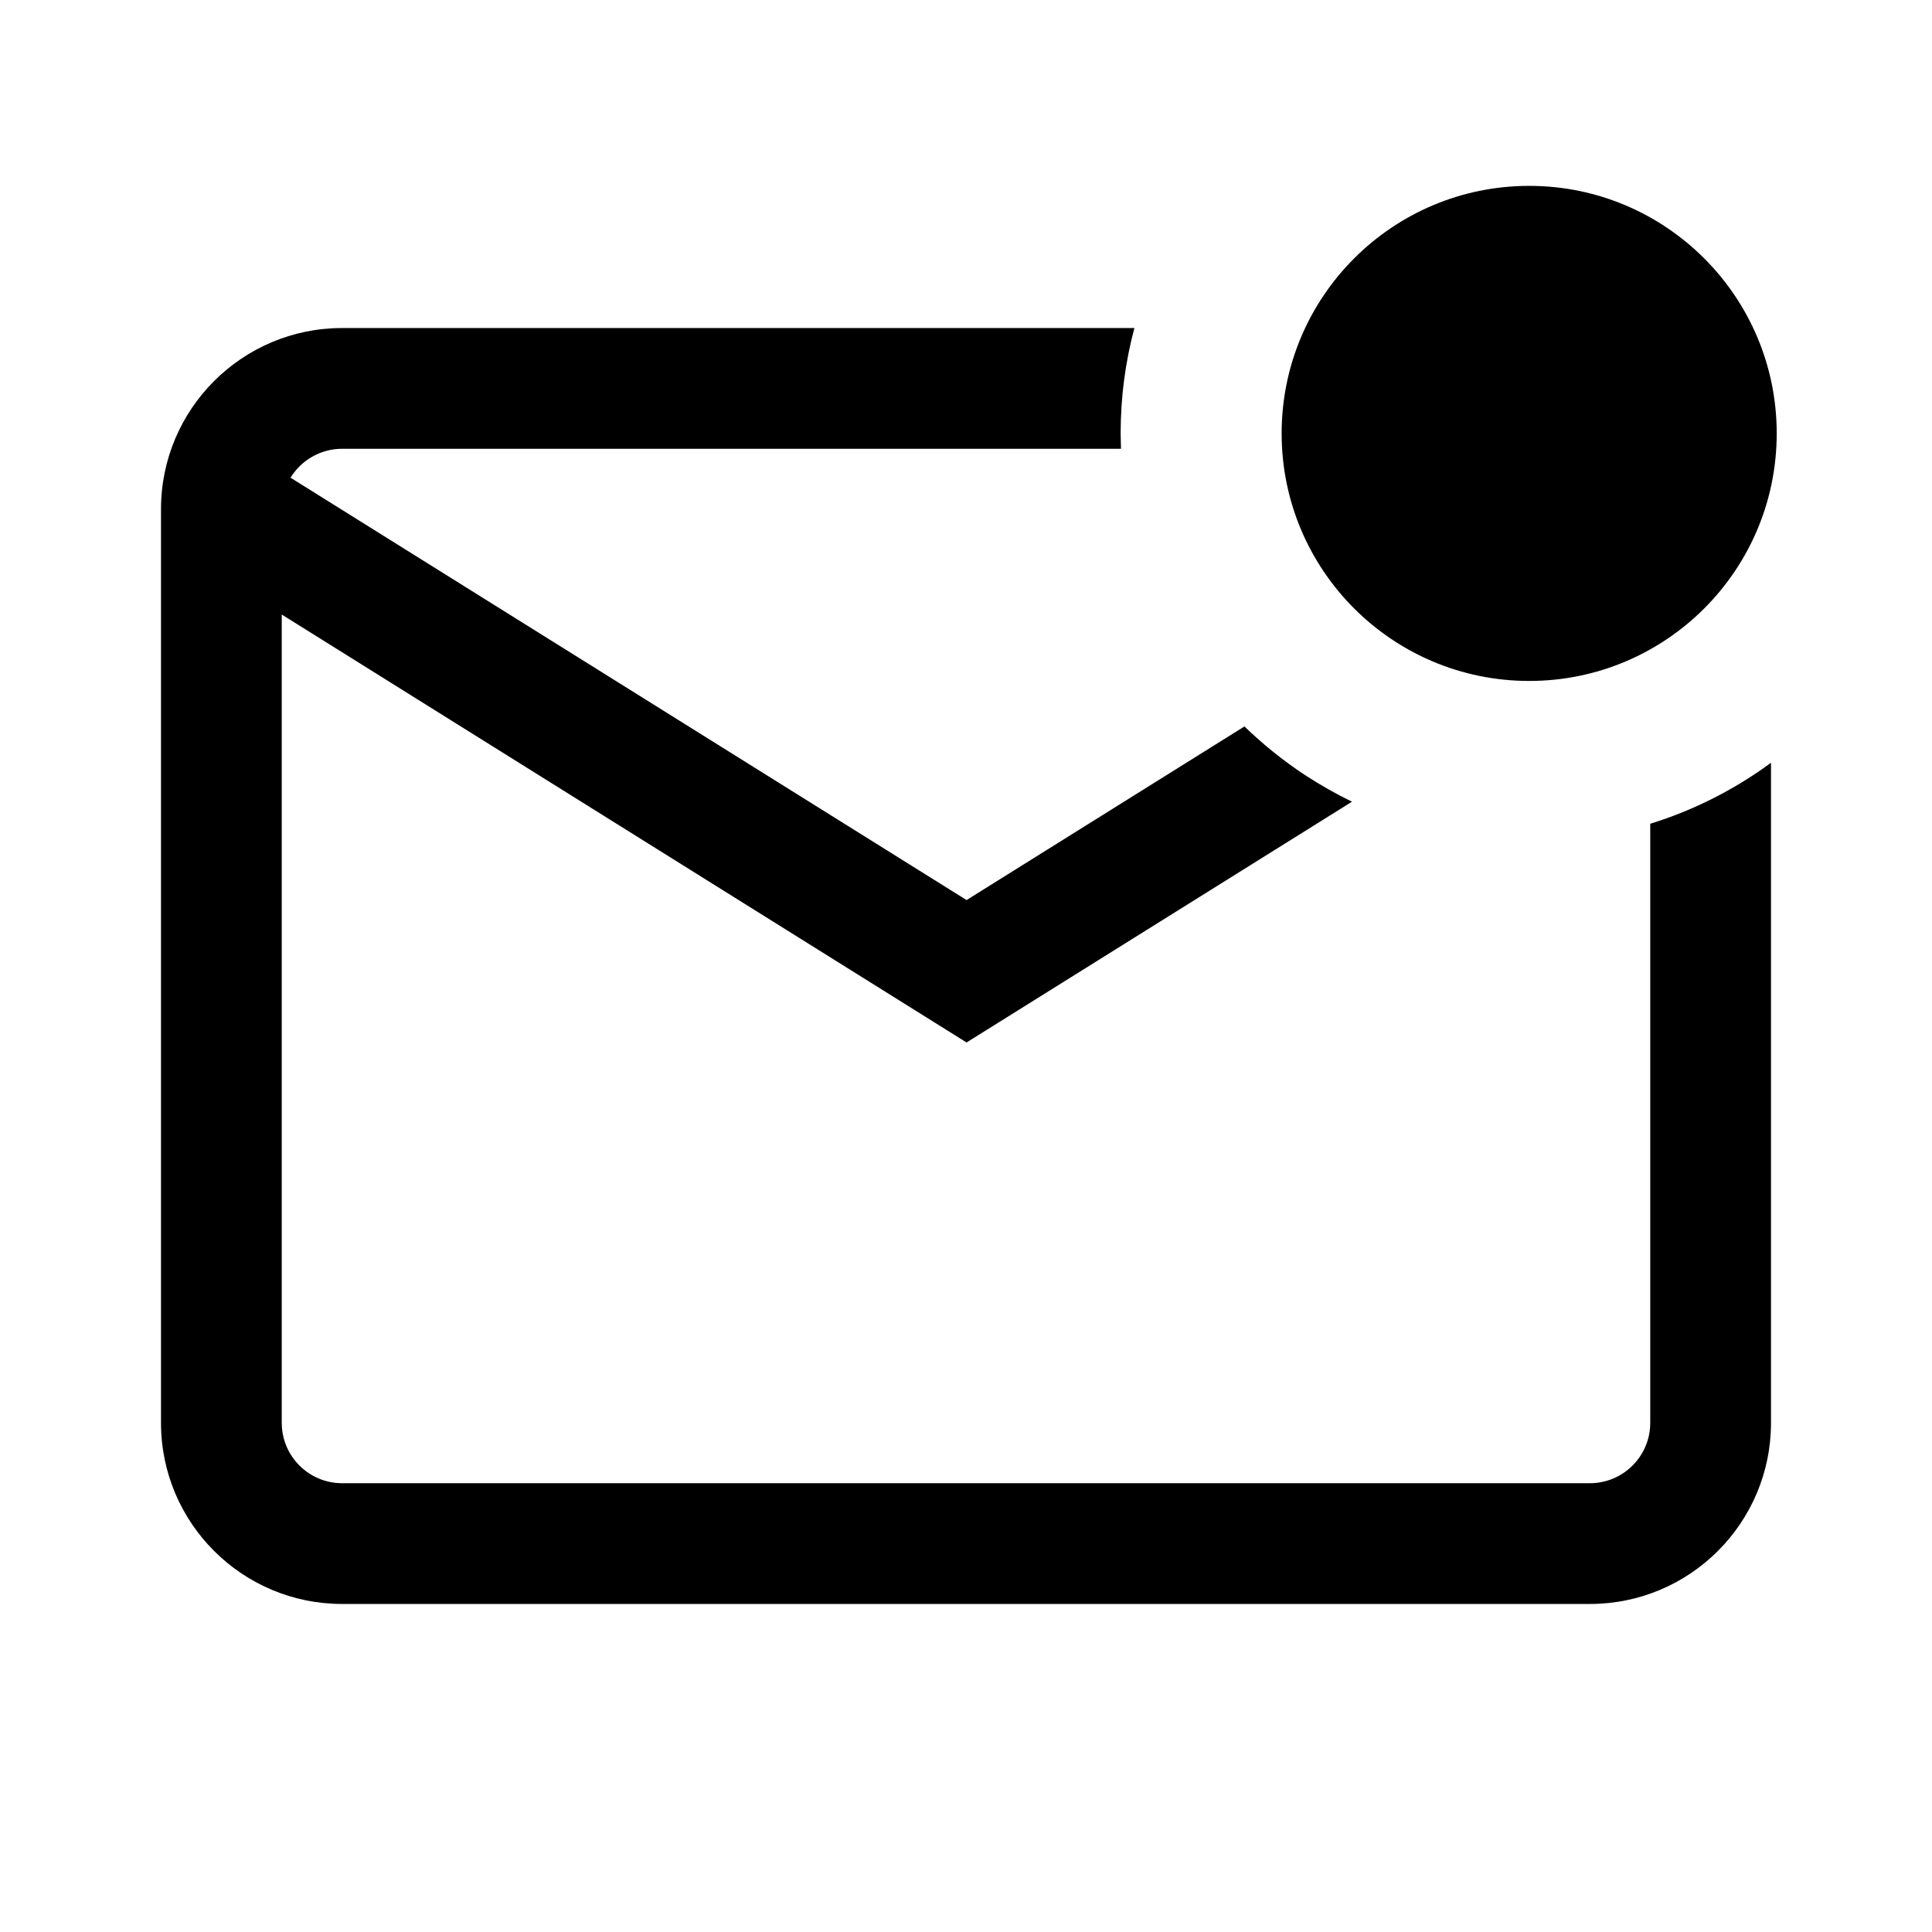 <svg width="24" height="24" viewBox="0 0 24 24" fill="none" xmlns="http://www.w3.org/2000/svg">
<path d="M18.996 8.459C20.694 8.459 22.071 7.083 22.071 5.384C22.071 3.686 20.694 2.309 18.996 2.309C17.298 2.309 15.921 3.686 15.921 5.384C15.921 7.083 17.298 8.459 18.996 8.459Z" fill="black"/>
<path d="M20.5 17.675V10.233C21.045 10.064 21.551 9.806 22 9.475V17.675C22 18.918 20.992 19.925 19.75 19.925H4.25C3.008 19.925 2 18.918 2 17.675V6.325C2 5.082 3.008 4.075 4.25 4.075H14.092C13.98 4.493 13.921 4.932 13.921 5.384L13.925 5.575H4.25C3.979 5.575 3.741 5.719 3.609 5.934L12.007 11.181L15.459 9.024C15.69 9.248 15.941 9.45 16.211 9.628C16.398 9.75 16.593 9.861 16.795 9.959L12.007 12.95L3.5 7.634V17.675C3.5 18.089 3.836 18.425 4.25 18.425H19.75C20.164 18.425 20.5 18.089 20.5 17.675Z" fill="black"/>
</svg>
